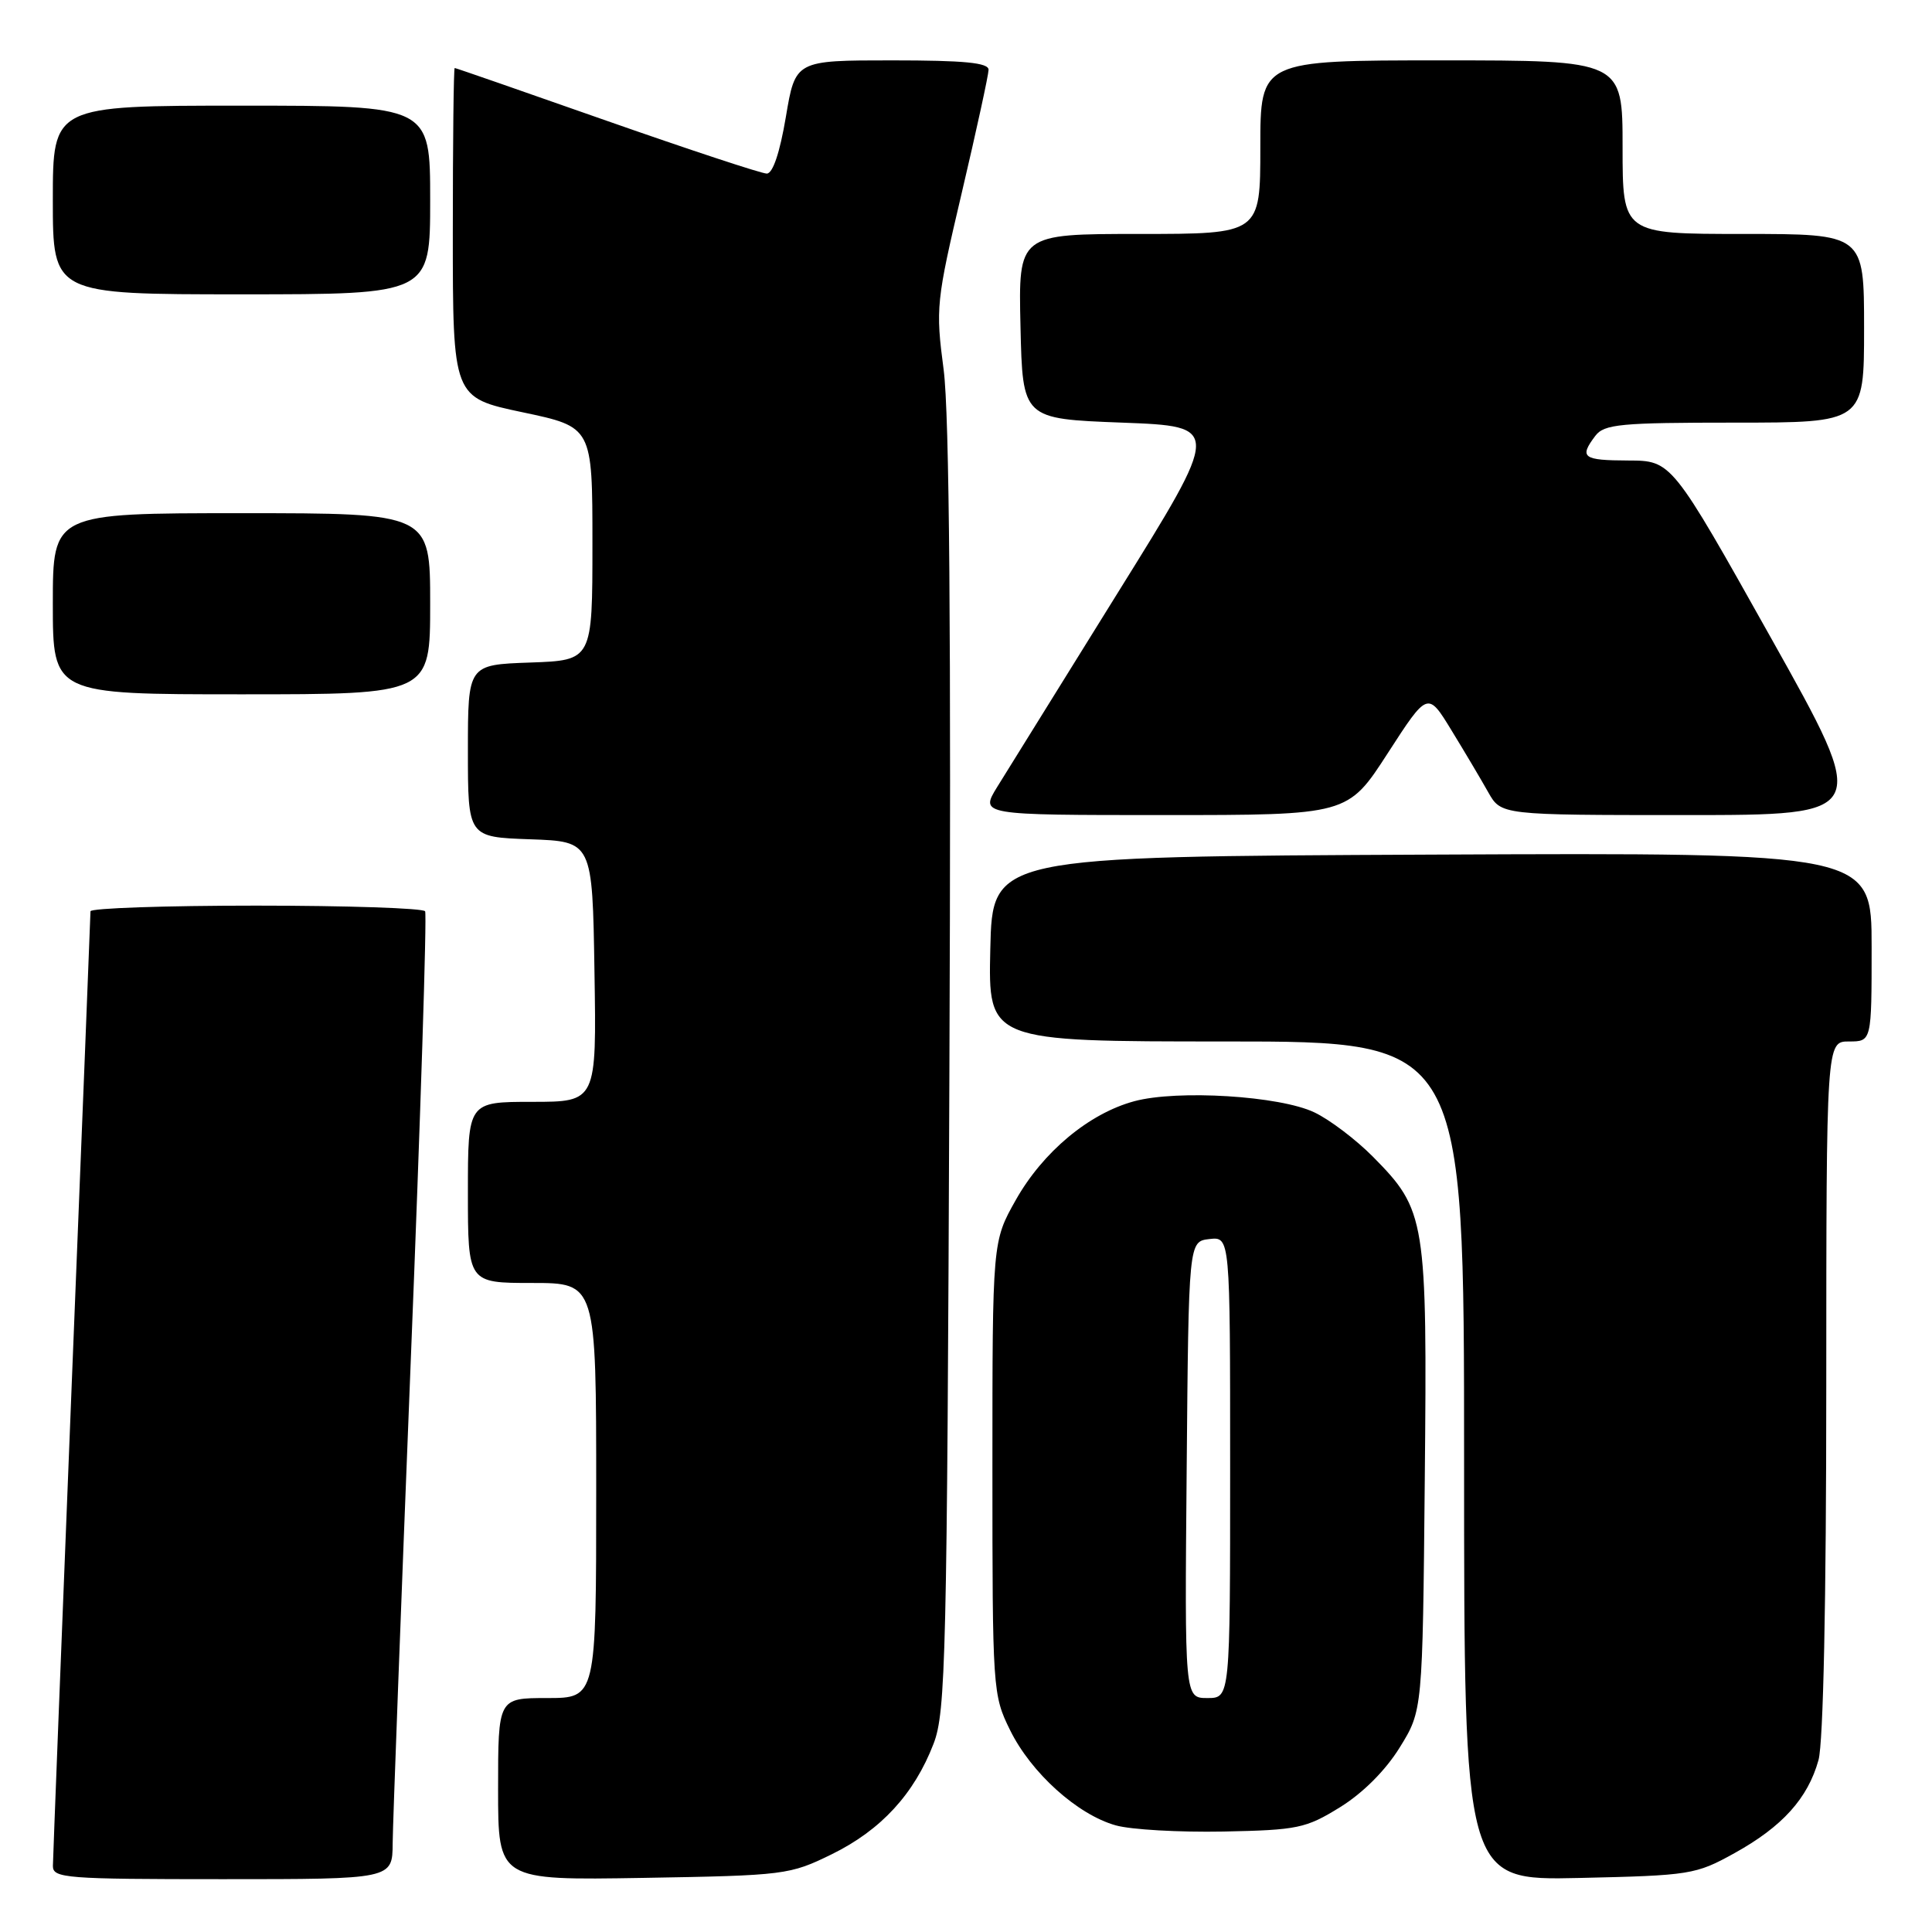 <?xml version="1.0" encoding="UTF-8" standalone="no"?>
<!DOCTYPE svg PUBLIC "-//W3C//DTD SVG 1.1//EN" "http://www.w3.org/Graphics/SVG/1.1/DTD/svg11.dtd" >
<svg xmlns="http://www.w3.org/2000/svg" xmlns:xlink="http://www.w3.org/1999/xlink" version="1.1" viewBox="0 0 256 256">
 <g >
 <path fill="currentColor"
d=" M 52.03 244.25 C 52.05 241.64 53.13 212.95 54.42 180.50 C 55.72 148.05 56.58 121.16 56.33 120.75 C 56.08 120.34 46.01 120.00 33.94 120.00 C 21.87 120.00 12.00 120.34 11.99 120.75 C 11.99 121.16 10.87 149.40 9.50 183.50 C 8.14 217.60 7.02 246.29 7.01 247.25 C 7.00 248.87 8.73 249.00 29.50 249.00 C 52.00 249.00 52.00 249.00 52.03 244.25 Z  M 110.23 245.69 C 116.73 242.50 121.14 237.71 123.70 231.06 C 125.32 226.87 125.49 219.70 125.80 142.00 C 126.04 83.70 125.80 54.86 125.04 49.00 C 123.96 40.81 124.05 39.95 127.45 25.50 C 129.39 17.25 130.98 9.94 130.99 9.25 C 131.00 8.31 127.78 8.00 118.20 8.00 C 105.39 8.00 105.39 8.00 104.13 15.50 C 103.33 20.24 102.40 23.00 101.60 23.00 C 100.90 23.00 91.37 19.85 80.41 16.01 C 69.46 12.16 60.39 9.01 60.25 9.01 C 60.11 9.00 60.00 18.83 60.00 30.84 C 60.00 52.68 60.00 52.68 69.25 54.63 C 78.50 56.58 78.50 56.58 78.50 72.04 C 78.50 87.50 78.50 87.50 70.25 87.79 C 62.00 88.08 62.00 88.08 62.00 99.50 C 62.00 110.92 62.00 110.92 70.25 111.21 C 78.50 111.50 78.50 111.50 78.77 128.75 C 79.05 146.00 79.05 146.00 70.52 146.00 C 62.00 146.00 62.00 146.00 62.00 158.00 C 62.00 170.00 62.00 170.00 70.50 170.00 C 79.00 170.00 79.00 170.00 79.00 197.50 C 79.00 225.00 79.00 225.00 72.50 225.00 C 66.00 225.00 66.00 225.00 66.00 237.08 C 66.00 249.15 66.00 249.15 85.25 248.83 C 104.02 248.51 104.64 248.43 110.23 245.69 Z  M 229.83 245.55 C 236.17 242.04 239.55 238.29 240.96 233.22 C 241.60 230.91 241.99 212.14 241.99 183.75 C 242.00 138.00 242.00 138.00 245.00 138.00 C 248.00 138.00 248.00 138.00 248.00 125.49 C 248.00 112.98 248.00 112.98 189.75 113.24 C 131.50 113.50 131.50 113.50 131.22 125.75 C 130.94 138.00 130.94 138.00 162.47 138.00 C 194.00 138.00 194.00 138.00 194.00 193.59 C 194.00 249.18 194.00 249.18 209.25 248.84 C 223.97 248.51 224.69 248.40 229.83 245.55 Z  M 177.57 239.46 C 180.58 237.60 183.60 234.58 185.47 231.55 C 188.50 226.66 188.50 226.66 188.79 196.09 C 189.12 161.48 188.94 160.37 181.91 153.26 C 179.67 151.00 176.19 148.36 174.17 147.40 C 169.60 145.21 156.03 144.37 150.29 145.92 C 144.30 147.54 138.20 152.62 134.60 159.00 C 131.50 164.50 131.50 164.50 131.50 194.50 C 131.50 223.92 131.54 224.59 133.84 229.25 C 136.62 234.91 142.77 240.45 147.84 241.87 C 149.85 242.44 156.27 242.80 162.10 242.69 C 171.95 242.49 173.03 242.27 177.57 239.46 Z  M 183.88 99.81 C 189.18 91.61 189.18 91.61 192.34 96.79 C 194.08 99.63 196.27 103.32 197.20 104.98 C 198.91 108.00 198.91 108.00 223.36 108.00 C 247.82 108.00 247.82 108.00 234.66 84.52 C 221.50 61.04 221.50 61.04 215.75 61.02 C 209.73 61.00 209.22 60.62 211.39 57.75 C 212.57 56.20 214.71 56.00 229.86 56.00 C 247.00 56.00 247.00 56.00 247.00 43.50 C 247.00 31.00 247.00 31.00 231.00 31.00 C 215.00 31.00 215.00 31.00 215.00 19.50 C 215.00 8.00 215.00 8.00 191.00 8.00 C 167.00 8.00 167.00 8.00 167.00 19.50 C 167.00 31.00 167.00 31.00 150.97 31.00 C 134.94 31.00 134.94 31.00 135.22 43.25 C 135.50 55.50 135.50 55.50 148.67 56.00 C 161.83 56.50 161.83 56.50 148.14 78.50 C 140.62 90.60 133.42 102.19 132.15 104.25 C 129.84 108.00 129.84 108.00 154.21 108.00 C 178.59 108.00 178.59 108.00 183.88 99.81 Z  M 57.00 80.00 C 57.00 68.00 57.00 68.00 32.00 68.00 C 7.00 68.00 7.00 68.00 7.00 80.00 C 7.00 92.00 7.00 92.00 32.00 92.00 C 57.00 92.00 57.00 92.00 57.00 80.00 Z  M 57.00 26.50 C 57.00 14.00 57.00 14.00 32.00 14.00 C 7.00 14.00 7.00 14.00 7.00 26.50 C 7.00 39.00 7.00 39.00 32.00 39.00 C 57.00 39.00 57.00 39.00 57.00 26.50 Z  M 157.24 194.75 C 157.50 164.50 157.50 164.50 160.25 164.18 C 163.00 163.87 163.00 163.87 163.00 194.43 C 163.00 225.00 163.00 225.00 159.99 225.00 C 156.97 225.00 156.97 225.00 157.24 194.75 Z "/>
</g>
</svg>
